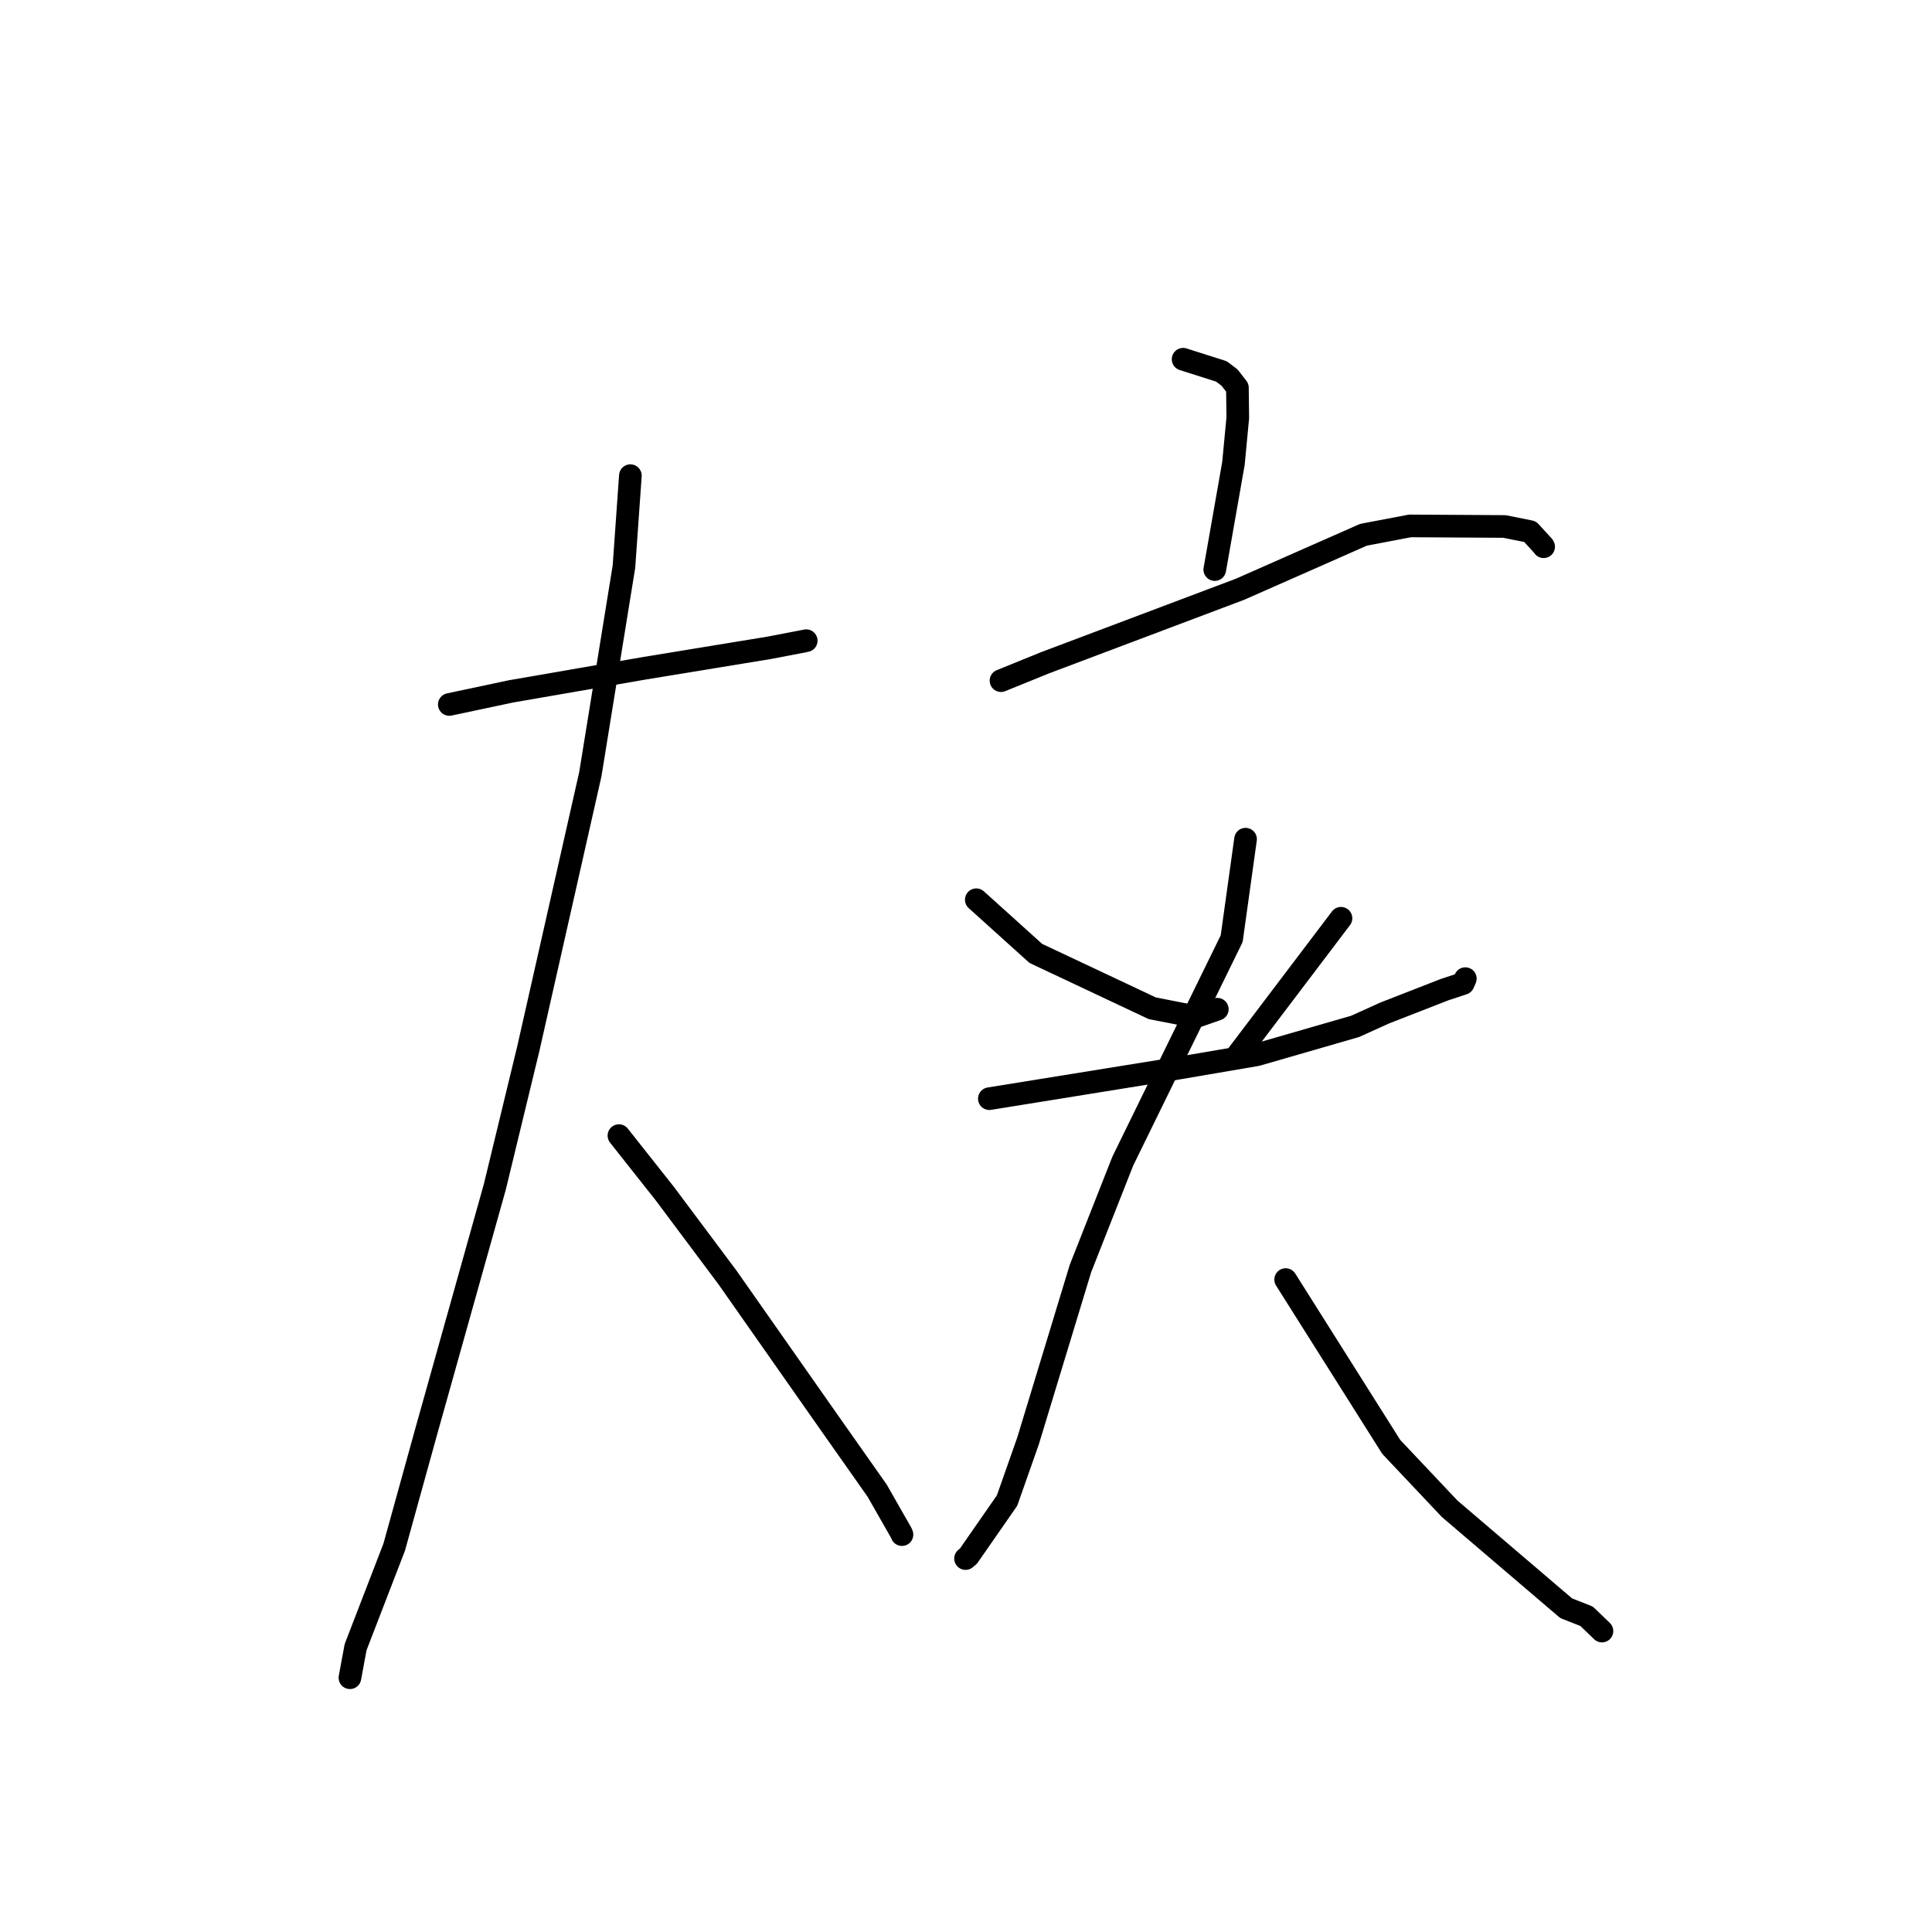 <?xml version="1.0" standalone="no"?>
    <svg width="256" height="256" xmlns="http://www.w3.org/2000/svg" version="1.1">
    <polyline stroke="black" stroke-width="3" stroke-linecap="round" fill="transparent" stroke-linejoin="round" points="59.535 93.346 67.69 91.615 85.42 88.543 98.426 86.413 101.872 85.849 106.658 84.93 106.828 84.894 " />
        <polyline stroke="black" stroke-width="3" stroke-linecap="round" fill="transparent" stroke-linejoin="round" points="83.529 63.027 82.677 75.076 78.223 102.58 70.019 138.888 65.571 157.251 56.505 189.582 52.234 205.003 47.118 218.258 46.436 221.94 46.368 222.308 " />
        <polyline stroke="black" stroke-width="3" stroke-linecap="round" fill="transparent" stroke-linejoin="round" points="82.012 150.476 88.094 158.165 96.405 169.283 110.259 189.04 116.224 197.513 119.435 203.142 119.509 203.328 119.515 203.345 " />
        <polyline stroke="black" stroke-width="3" stroke-linecap="round" fill="transparent" stroke-linejoin="round" points="156.768 47.601 161.843 49.214 162.917 50.026 163.964 51.371 164.012 55.357 163.439 61.401 161.069 74.885 160.962 75.47 " />
        <polyline stroke="black" stroke-width="3" stroke-linecap="round" fill="transparent" stroke-linejoin="round" points="132.637 90.191 138.463 87.825 164.3 78.083 180.669 70.86 186.832 69.686 199.333 69.761 202.745 70.443 204.496 72.356 204.541 72.445 " />
        <polyline stroke="black" stroke-width="3" stroke-linecap="round" fill="transparent" stroke-linejoin="round" points="129.363 119.22 133.361 122.821 137.245 126.329 152.676 133.598 158.422 134.727 161.054 133.812 161.301 133.726 " />
        <polyline stroke="black" stroke-width="3" stroke-linecap="round" fill="transparent" stroke-linejoin="round" points="177.688 121.676 164.743 138.763 164.099 139.611 " />
        <polyline stroke="black" stroke-width="3" stroke-linecap="round" fill="transparent" stroke-linejoin="round" points="131.095 145.58 156.06 141.551 166.524 139.765 179.557 136.002 183.491 134.222 191.426 131.128 193.882 130.318 194.144 129.722 194.164 129.675 " />
        <polyline stroke="black" stroke-width="3" stroke-linecap="round" fill="transparent" stroke-linejoin="round" points="165.042 111.197 163.204 124.378 148.776 153.853 143.17 168.074 136.221 190.931 133.44 198.831 128.333 206.183 127.939 206.517 " />
        <polyline stroke="black" stroke-width="3" stroke-linecap="round" fill="transparent" stroke-linejoin="round" points="170.357 169.549 184.344 191.718 192.098 199.931 207.524 213.096 210.229 214.163 212.084 215.945 212.269 216.124 " />
        </svg>